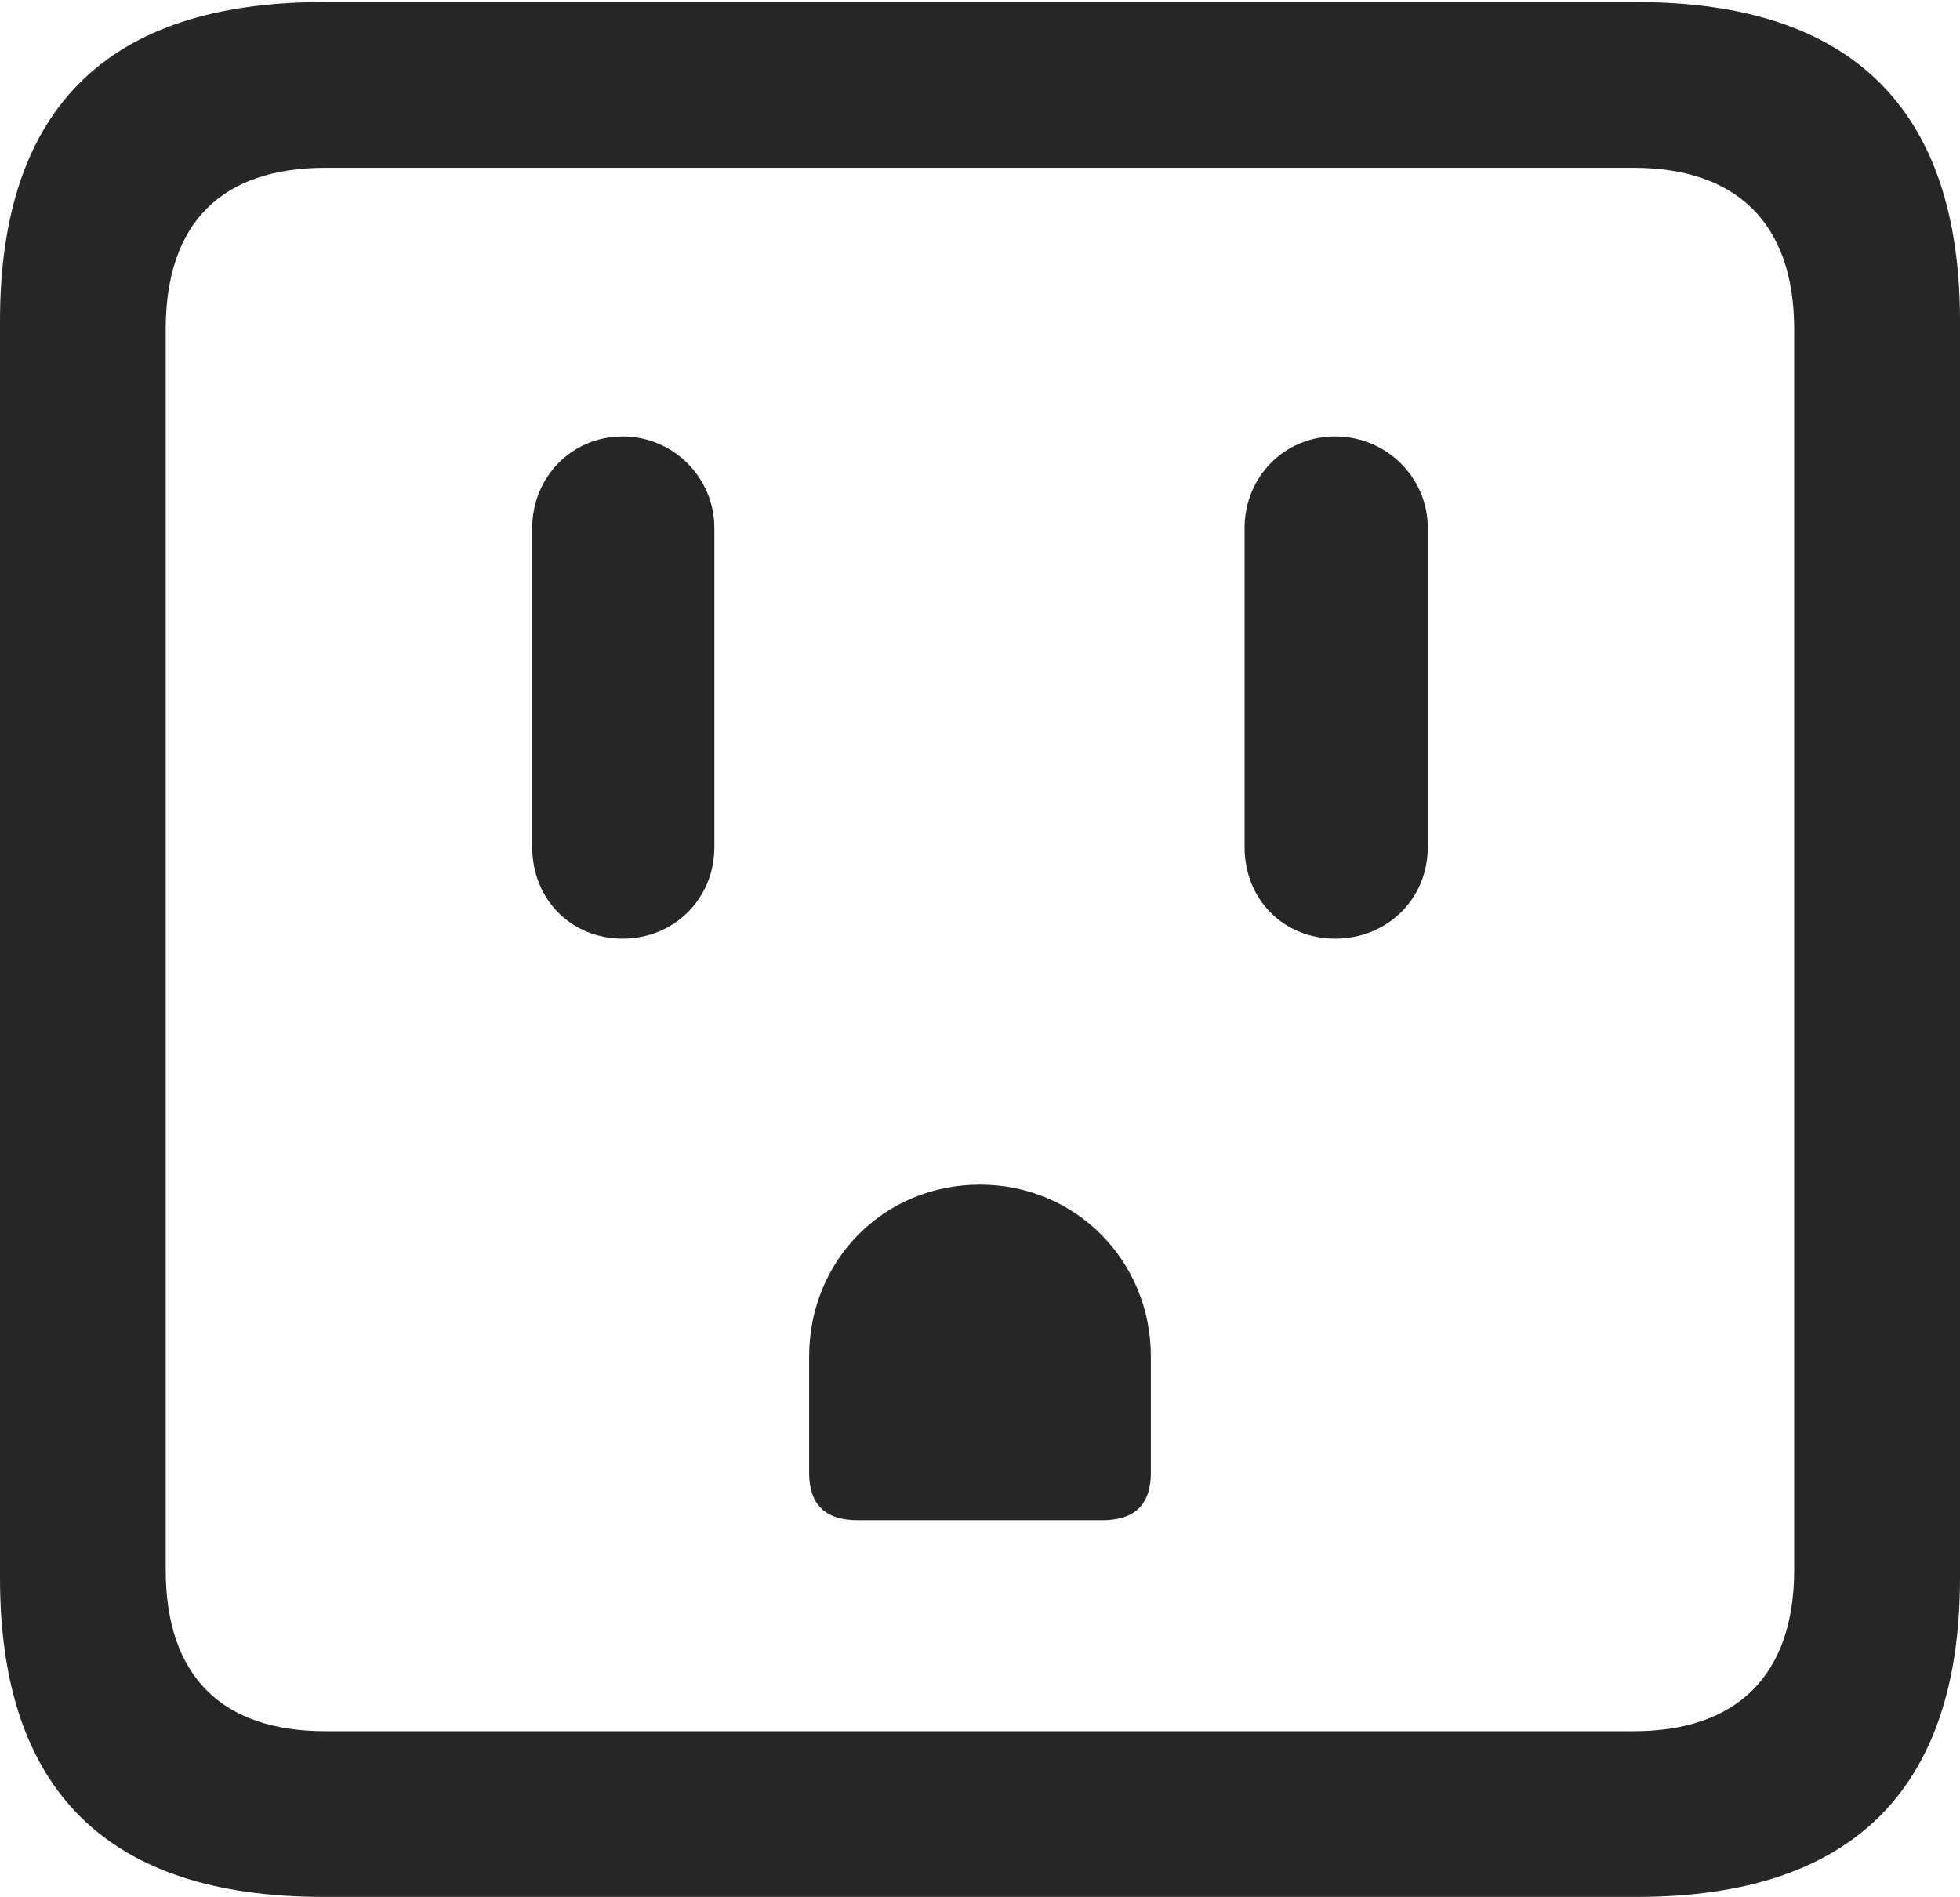 <?xml version="1.0" encoding="UTF-8"?>
<!--Generator: Apple Native CoreSVG 175.5-->
<!DOCTYPE svg
PUBLIC "-//W3C//DTD SVG 1.1//EN"
       "http://www.w3.org/Graphics/SVG/1.1/DTD/svg11.dtd">
<svg version="1.1" xmlns="http://www.w3.org/2000/svg" xmlns:xlink="http://www.w3.org/1999/xlink" width="18.594" height="17.998">
 <g>
  <rect height="17.998" opacity="0" width="18.594" x="0" y="0"/>
  <path d="M3.066 17.998L15.527 17.998C17.568 17.998 18.594 16.982 18.594 14.971L18.594 3.047C18.594 1.035 17.568 0.02 15.527 0.02L3.066 0.02C1.025 0.02 0 1.025 0 3.047L0 14.971C0 16.992 1.025 17.998 3.066 17.998ZM3.086 16.426C2.109 16.426 1.572 15.908 1.572 14.893L1.572 3.125C1.572 2.109 2.109 1.592 3.086 1.592L15.498 1.592C16.465 1.592 17.021 2.109 17.021 3.125L17.021 14.893C17.021 15.908 16.465 16.426 15.498 16.426Z" fill="#000000" fill-opacity="0.85"/>
  <path d="M5.908 8.906C6.387 8.906 6.777 8.535 6.777 8.037L6.777 5.01C6.777 4.531 6.387 4.141 5.908 4.141C5.42 4.141 5.049 4.531 5.049 5.01L5.049 8.037C5.049 8.535 5.42 8.906 5.908 8.906ZM8.135 14.424L10.459 14.424C10.762 14.424 10.918 14.277 10.918 13.975L10.918 12.871C10.918 11.963 10.205 11.24 9.297 11.24C8.379 11.24 7.676 11.963 7.676 12.871L7.676 13.975C7.676 14.277 7.832 14.424 8.135 14.424ZM12.666 8.906C13.154 8.906 13.545 8.535 13.545 8.037L13.545 5.01C13.545 4.531 13.154 4.141 12.666 4.141C12.178 4.141 11.807 4.531 11.807 5.01L11.807 8.037C11.807 8.535 12.178 8.906 12.666 8.906Z" fill="#000000" fill-opacity="0.85"/>
 </g>
</svg>
